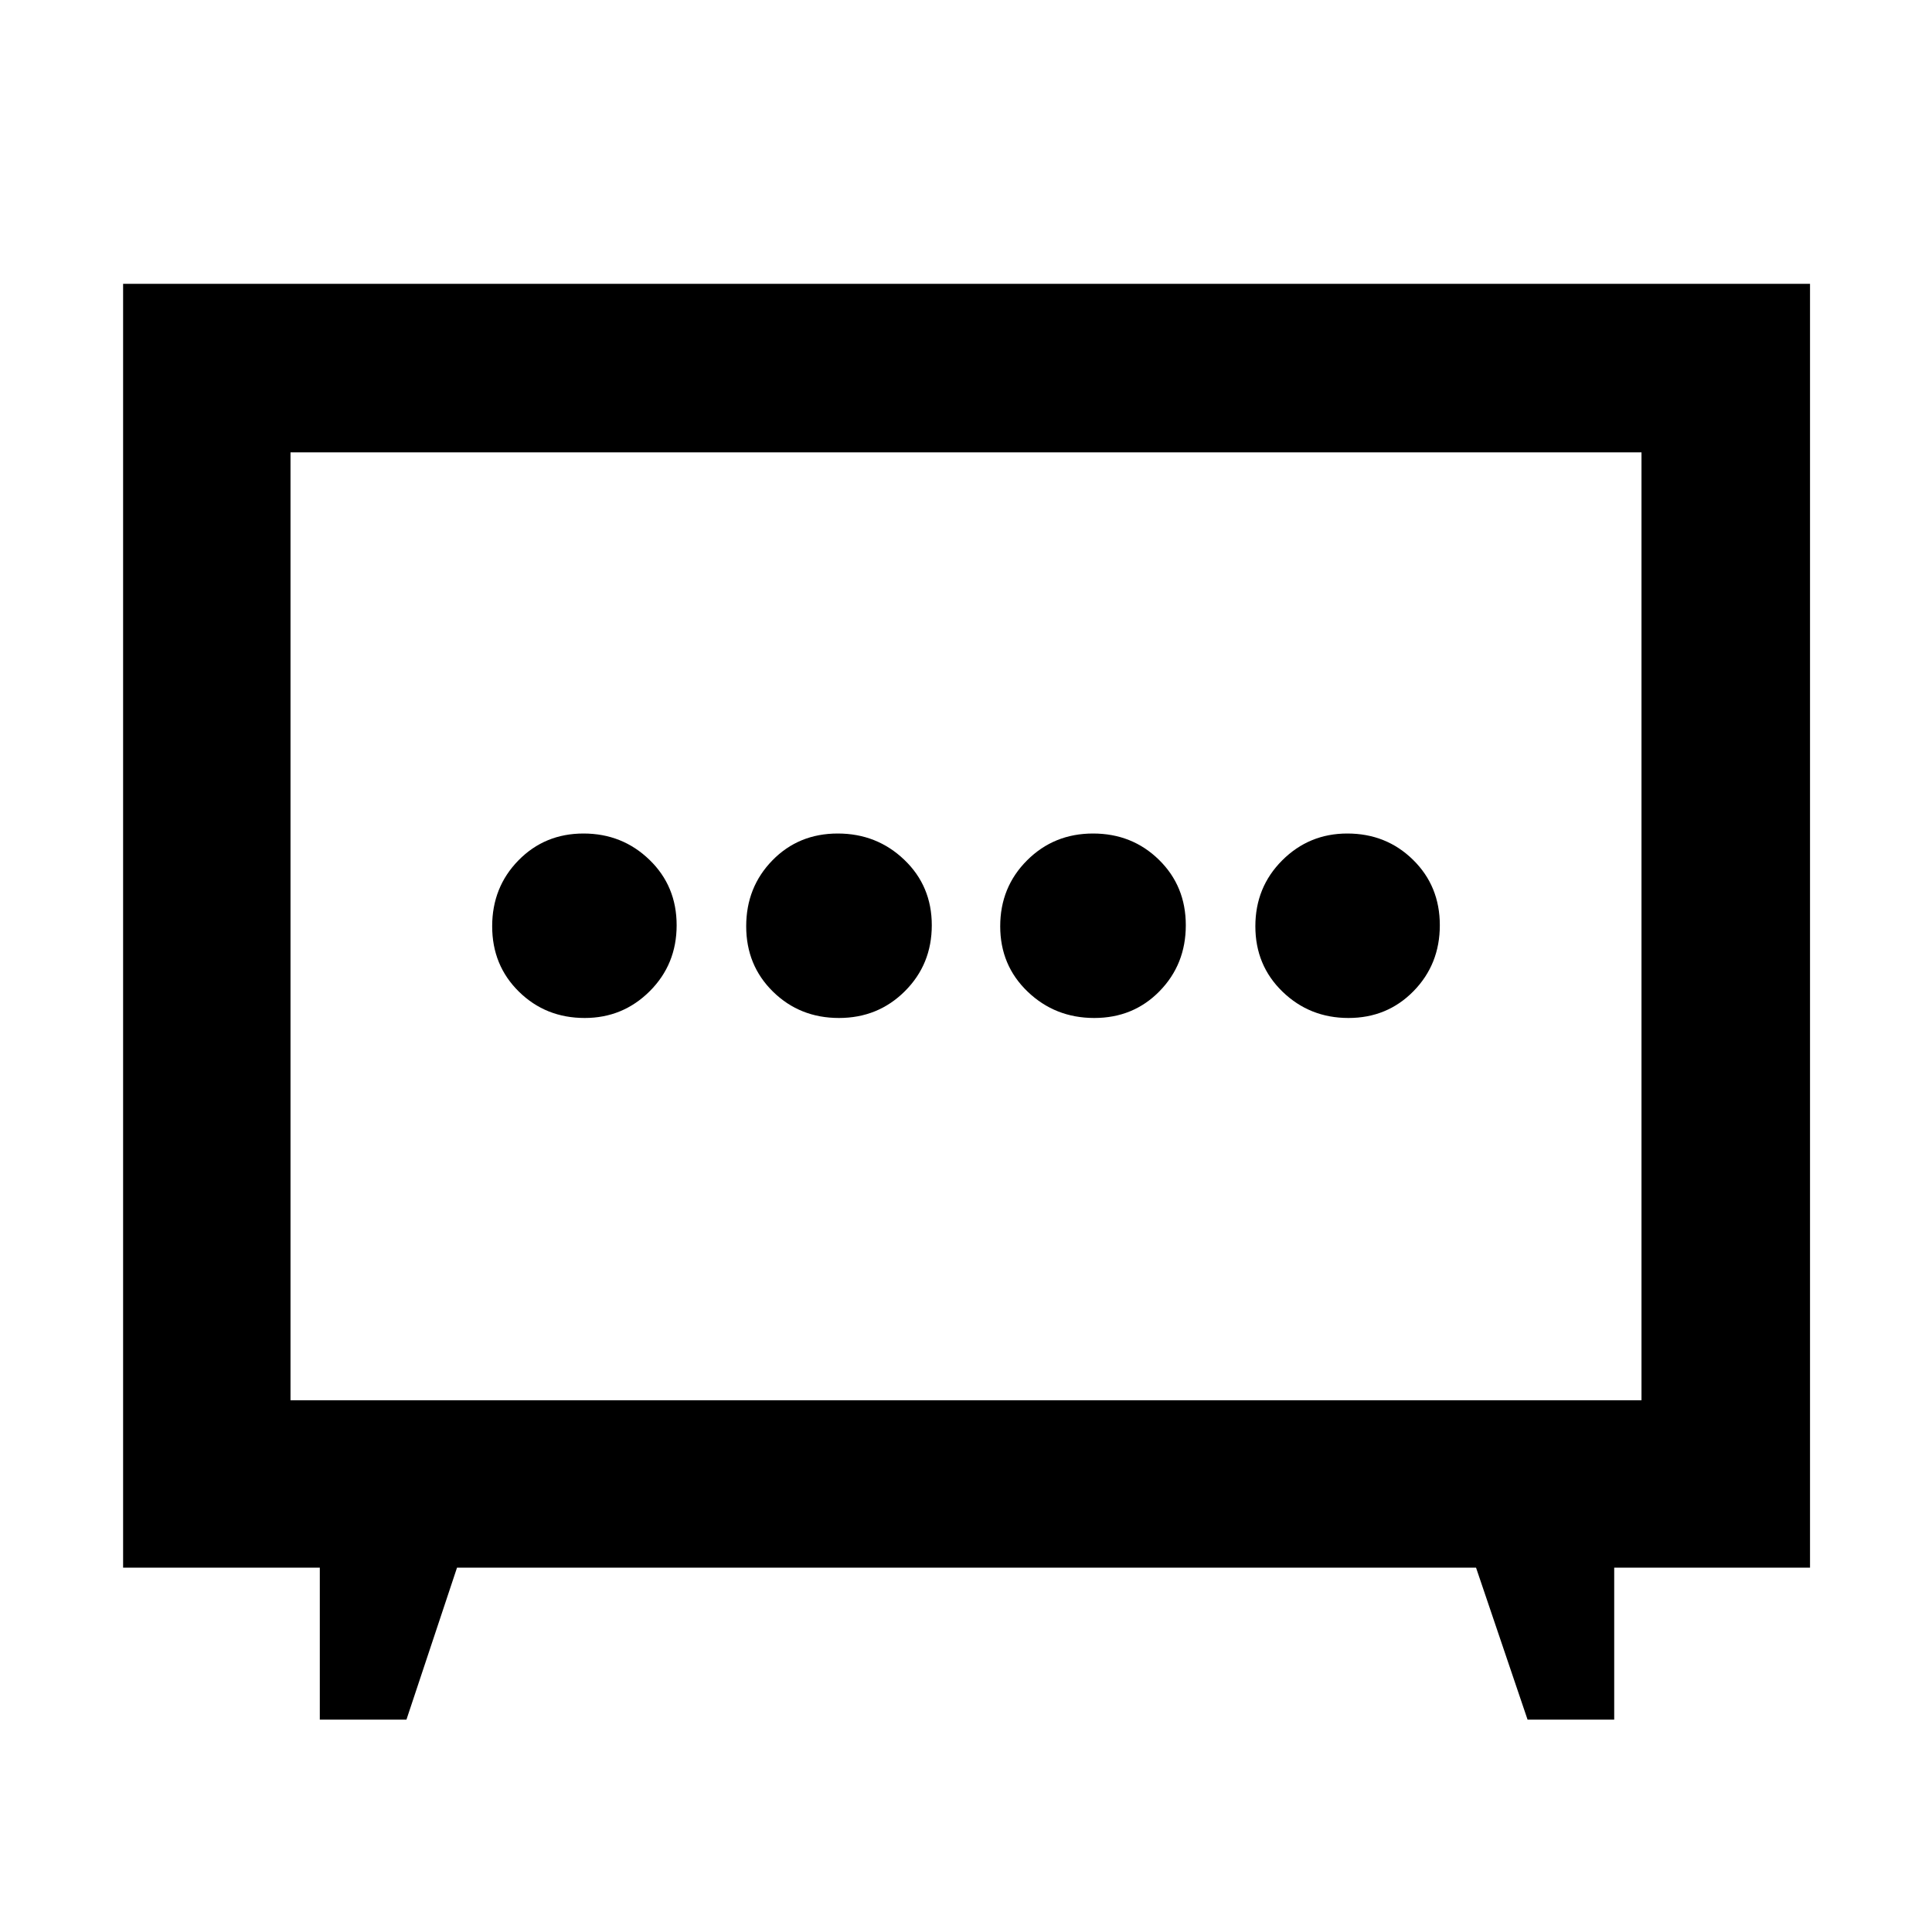 <svg xmlns="http://www.w3.org/2000/svg" height="48" viewBox="0 -960 960 960" width="48"><path d="M416.87-454.17q19.43 0 32.78-13.33Q463-480.83 463-500.26q0-19.44-13.65-32.5-13.65-13.07-33.08-13.07-19.44 0-32.46 13.33-13.03 13.33-13.03 32.76 0 19.44 13.33 32.5 13.33 13.07 32.76 13.07Zm126.86 0q19.44 0 32.46-13.33 13.03-13.33 13.03-32.76 0-19.44-13.33-32.5-13.33-13.07-32.76-13.07t-32.78 13.33Q497-519.17 497-499.74q0 19.44 13.65 32.5 13.65 13.07 33.08 13.07Zm-253.19 0q18.98 0 32.33-13.33 13.35-13.33 13.35-32.76 0-19.44-13.5-32.5-13.51-13.07-32.77-13.07-19.25 0-32.32 13.33t-13.07 32.76q0 19.44 13.3 32.5 13.3 13.07 32.68 13.07Zm379.51 0q19.25 0 32.32-13.33t13.07-32.76q0-19.44-13.3-32.5-13.3-13.07-32.68-13.07-18.98 0-32.33 13.33-13.35 13.33-13.35 32.76 0 19.44 13.5 32.5 13.51 13.07 32.77 13.07ZM158.91-105.52v-75.52H61.17v-637.92h838.22v637.92h-97.3v75.52h-43.05l-25.6-75.52H227.09l-25.13 75.52h-43.05Zm-14.56-158.7h671.3v-471h-671.3v471ZM480-500Z"/></svg>